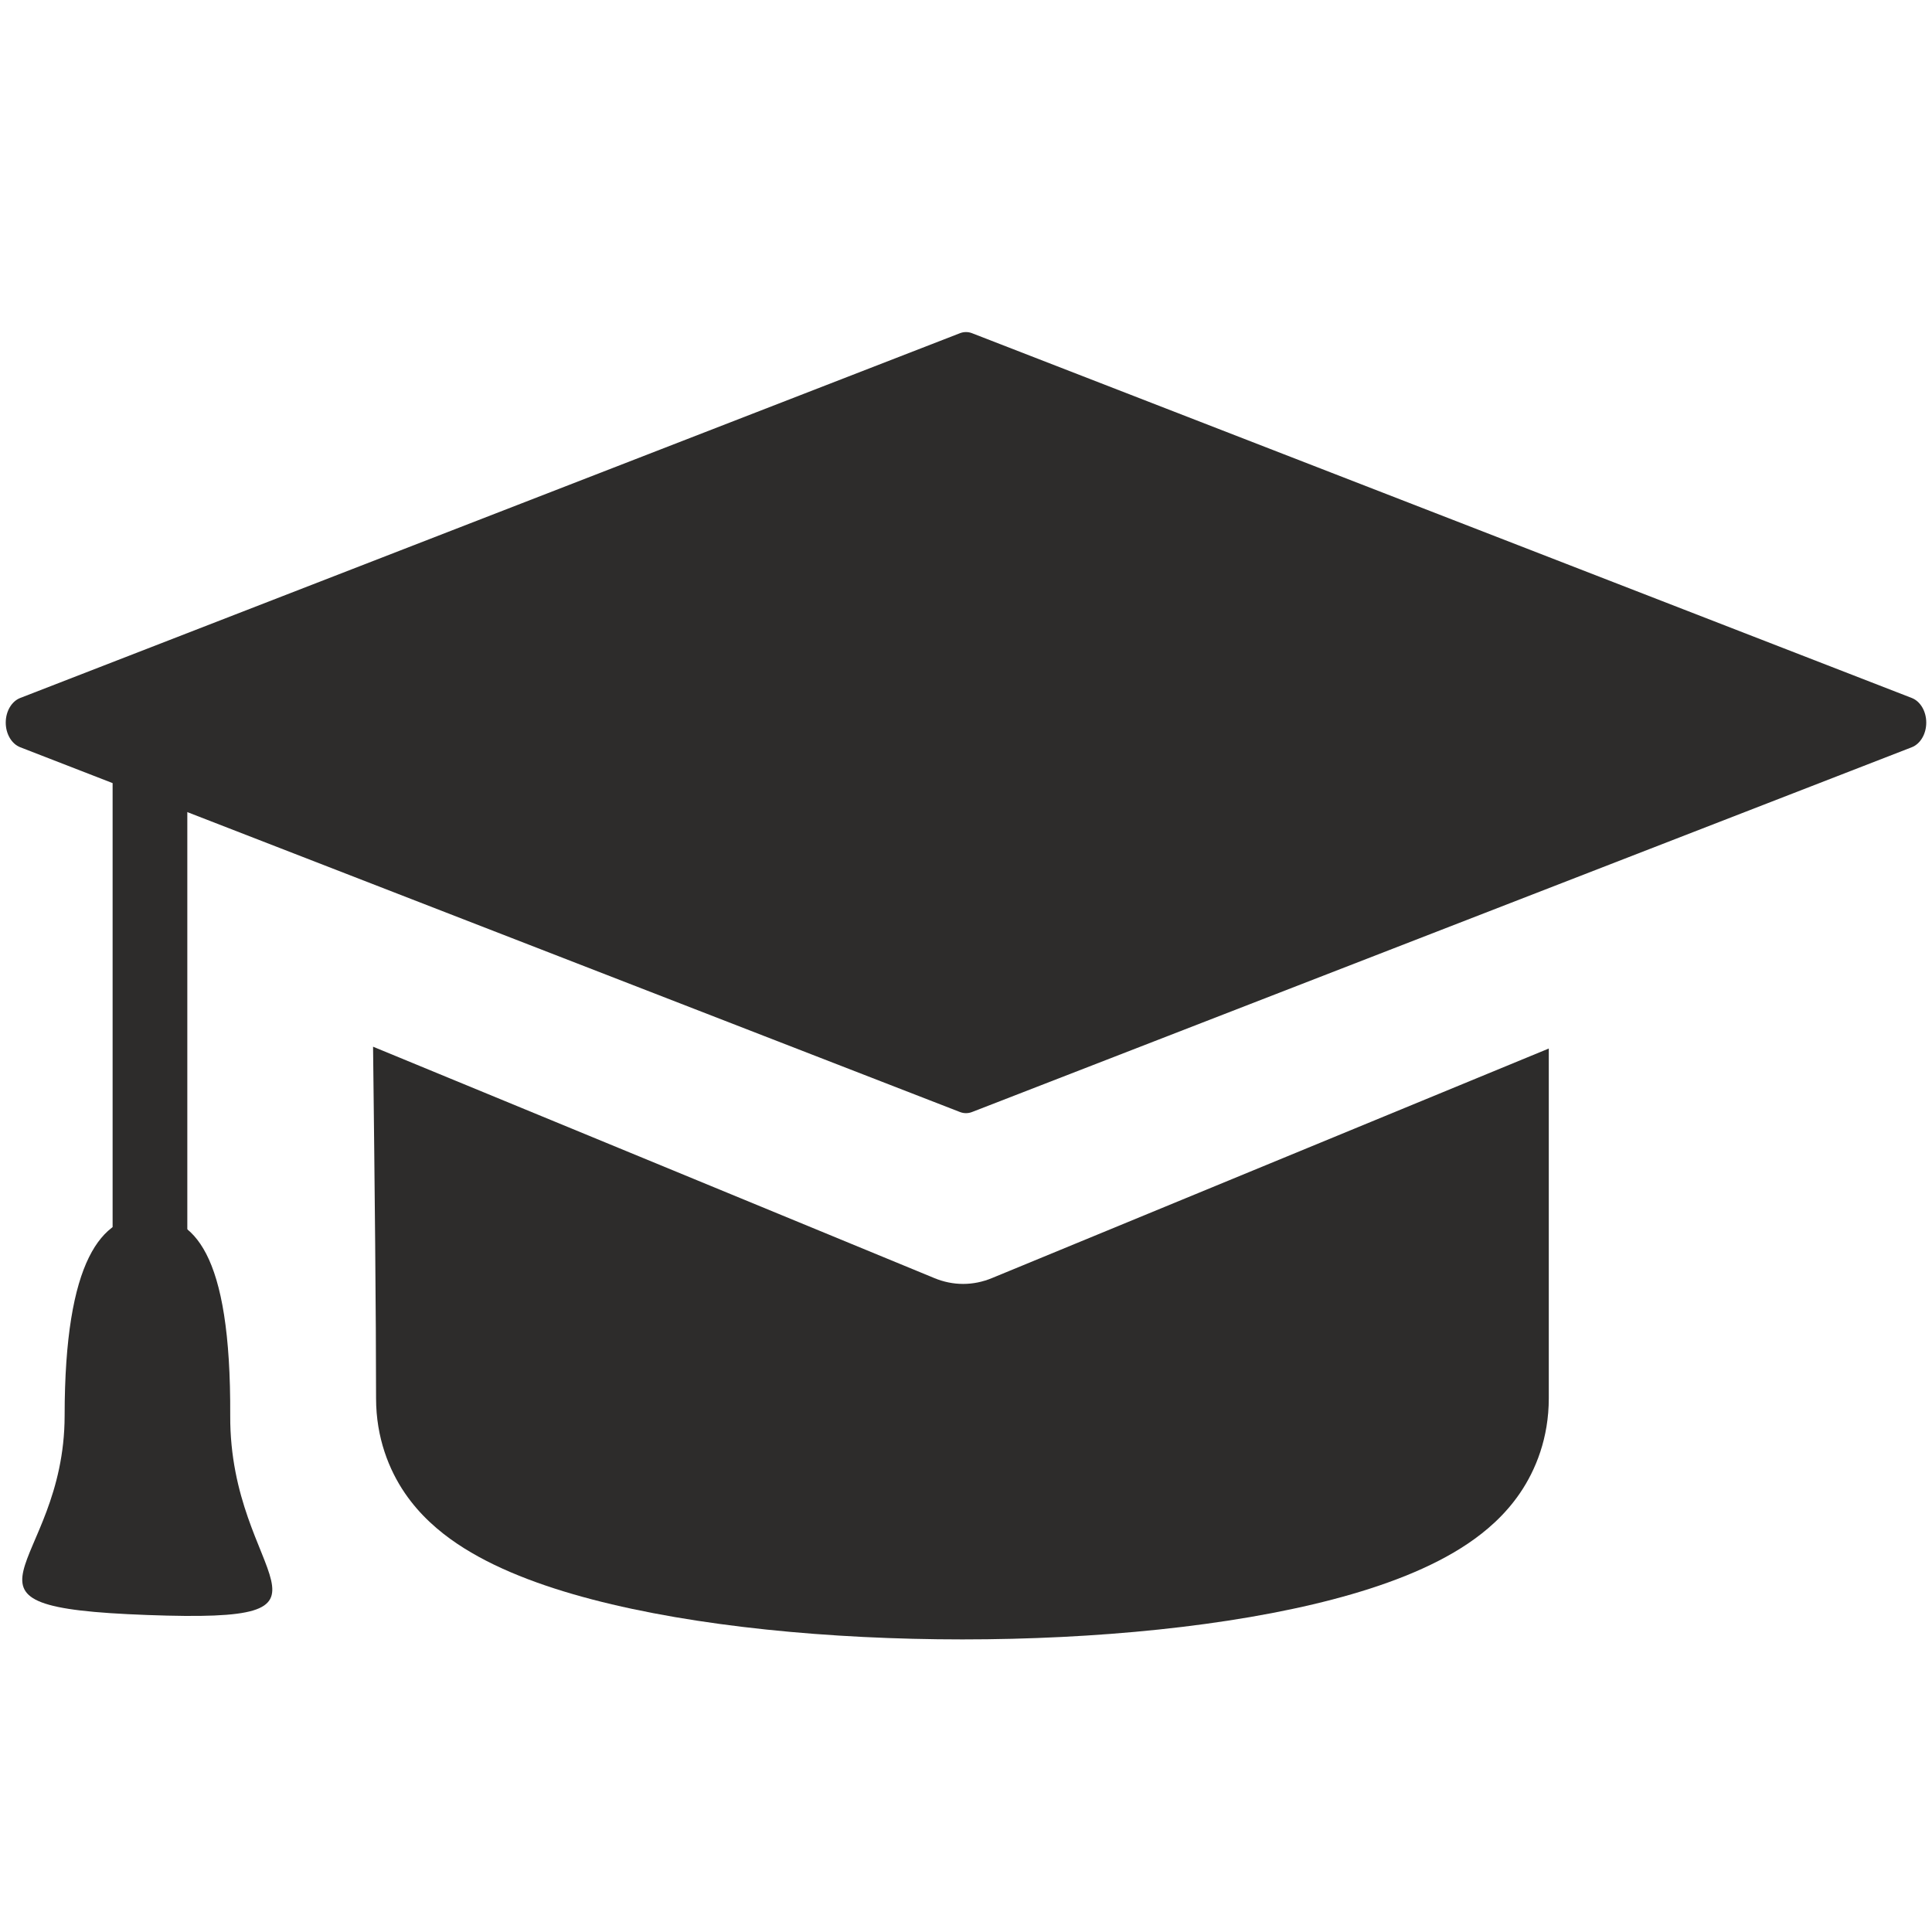 <?xml version="1.0" encoding="utf-8"?>
<!-- Created by sK1 2.0rc4 (https://sk1project.net/) -->
<svg xmlns="http://www.w3.org/2000/svg" height="832.677pt" viewBox="0 0 832.677 832.677" width="832.677pt" version="1.1" xmlns:xlink="http://www.w3.org/1999/xlink" id="4ad81330-b435-11ea-be2e-a0f3c11e789f">

<g>
	<path style="fill-rule:evenodd;fill:#2d2c2b;" d="M -93.767,964.077 C -92.86,963.85 -91.584,963.85 -90.961,964.105 -90.309,964.361 -91.046,964.559 -92.605,964.559 -94.164,964.53 -94.674,964.304 -93.767,964.077 L -93.767,964.077 Z" />
	<path style="fill-rule:evenodd;fill:#2d2c2b;" d="M -83.449,964.077 C -82.513,963.85 -81.266,963.85 -80.614,964.105 -79.991,964.361 -80.728,964.559 -82.287,964.559 -83.846,964.53 -84.356,964.304 -83.449,964.077 L -83.449,964.077 Z" />
	<path style="fill-rule:evenodd;fill:#2d2c2b;" d="M 80.733,306.967 L 48.533,306.967 48.533,589.911 80.733,589.911 80.733,306.967 Z" />
	<path style="fill-rule:evenodd;fill:#2d2c2b;" d="M 791.359,311.44 L 791.359,311.44 Z M 8.717,300.822 C 5.101,302.22 2.474,306.445 2.474,311.44 2.474,316.434 5.101,320.659 8.717,322.058 L 413.716,479.263 C 414.537,479.586 415.421,479.761 416.337,479.761 417.254,479.761 418.137,479.586 418.959,479.263 L 823.958,322.058 C 827.574,320.659 830.201,316.434 830.201,311.44 830.201,306.445 827.574,302.22 823.958,300.822 L 418.959,143.616 C 418.137,143.293 417.254,143.119 416.337,143.119 415.421,143.119 414.537,143.293 413.716,143.616 L 8.717,300.822 Z" />
	<path style="fill-rule:evenodd;fill:#2d2c2b;" d="M 162.08,327.295 L 162.08,327.295 Z M 159.166,323.789 C 159.302,334.278 159.45,345.616 159.605,357.546 L 422.511,465.929 C 422.528,465.936 422.548,465.944 422.567,465.952 422.586,465.96 422.606,465.968 422.622,465.975 420.153,464.945 417.618,464.437 415.105,464.437 412.592,464.437 410.057,464.945 407.588,465.975 407.605,465.968 407.624,465.96 407.644,465.952 407.663,465.944 407.682,465.936 407.699,465.929 L 667.517,358.819 C 667.517,345.162 667.517,332.814 667.517,322.335 L 500.201,253.36 324.431,255.66 159.166,323.79 159.166,323.789 Z M 160.786,451.12 C 161.491,510.045 162.08,568.16 162.08,602.646 162.08,602.646 162.08,602.646 162.08,602.646 162.08,602.646 162.08,602.646 162.08,602.646 162.08,619.732 167.708,633.558 174.481,643.495 180.964,653.005 189.112,659.999 196.973,665.295 212.687,675.882 233.189,683.578 255.171,689.337 299.656,700.992 357.692,706.572 414.798,706.572 471.905,706.572 529.941,700.992 574.426,689.337 596.408,683.578 616.91,675.882 632.624,665.295 640.486,659.999 648.634,653.005 655.116,643.495 661.889,633.558 667.517,619.732 667.517,602.646 667.517,563.497 667.517,506.651 667.517,451.906 L 427.449,550.874 C 427.466,550.867 427.485,550.859 427.504,550.851 427.524,550.843 427.543,550.835 427.56,550.828 423.543,552.504 419.343,553.36 415.105,553.36 410.867,553.36 406.667,552.504 402.651,550.828 402.667,550.835 402.687,550.843 402.706,550.851 402.725,550.859 402.745,550.867 402.761,550.874 L 160.786,451.12 160.786,451.12 Z" />
	<path style="fill-rule:evenodd;fill:#2d2c2b;" d="M 99.224,610.088 C 99.571,538.977 83.244,524.12 63.54,524.12 43.835,524.12 27.896,542.908 27.856,610.088 27.815,677.268 -31.363,692.568 63.54,696.055 158.443,699.542 98.876,681.199 99.224,610.088 Z" />
</g>
</svg>